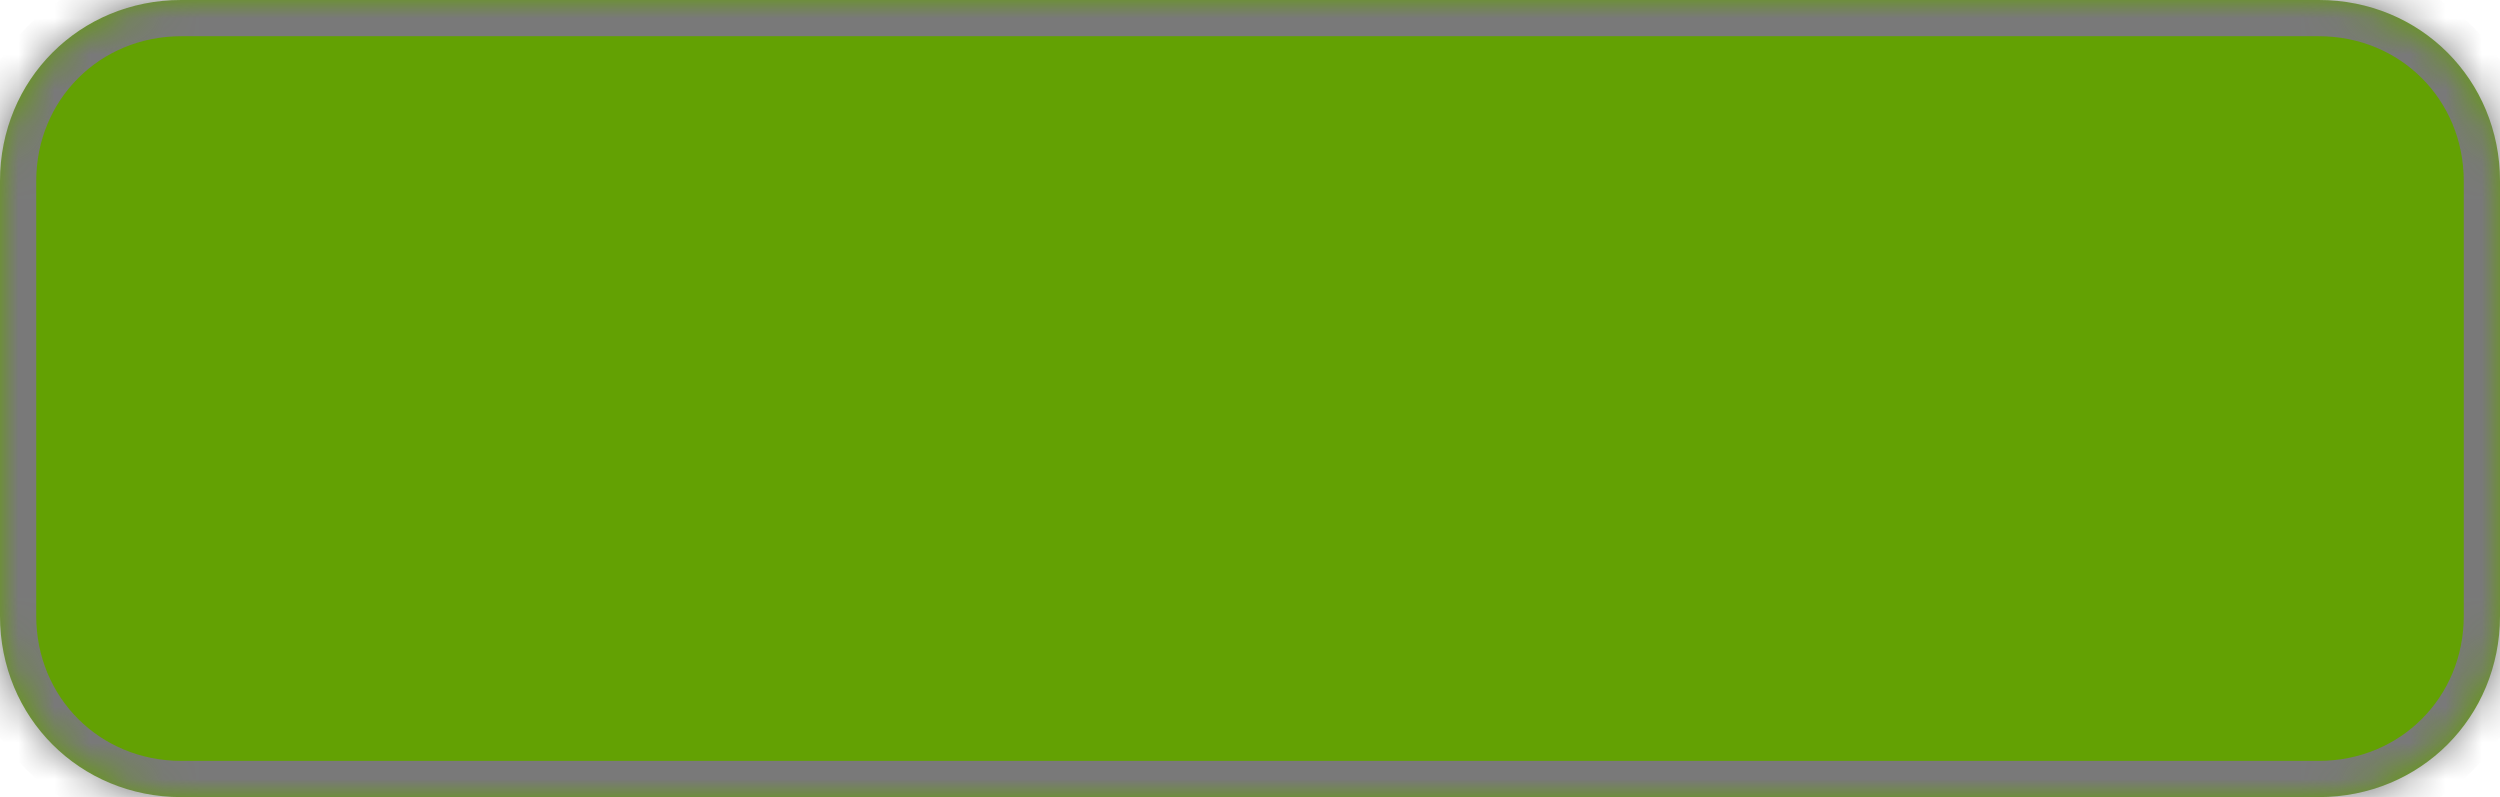 ﻿<?xml version="1.0" encoding="utf-8"?>
<svg version="1.1" xmlns:xlink="http://www.w3.org/1999/xlink" width="69px" height="22px" xmlns="http://www.w3.org/2000/svg">
  <defs>
    <mask fill="white" id="clip483">
      <path d="M 0 17  L 0 5  C 0 2.2  2.2 0  5 0  L 44.77 0  L 64 0  C 66.8 0  69 2.2  69 5  L 69 17  C 69 19.8  66.8 22  64 22  L 5 22  C 2.2 22  0 19.8  0 17  Z " fill-rule="evenodd" />
    </mask>
  </defs>
  <g transform="matrix(1 0 0 1 -138 -122 )">
    <path d="M 0 17  L 0 5  C 0 2.2  2.2 0  5 0  L 44.77 0  L 64 0  C 66.8 0  69 2.2  69 5  L 69 17  C 69 19.8  66.8 22  64 22  L 5 22  C 2.2 22  0 19.8  0 17  Z " fill-rule="nonzero" fill="#63a103" stroke="none" transform="matrix(1 0 0 1 138 122 )" />
    <path d="M 0 17  L 0 5  C 0 2.2  2.2 0  5 0  L 44.77 0  L 64 0  C 66.8 0  69 2.2  69 5  L 69 17  C 69 19.8  66.8 22  64 22  L 5 22  C 2.2 22  0 19.8  0 17  Z " stroke-width="2" stroke="#797979" fill="none" transform="matrix(1 0 0 1 138 122 )" mask="url(#clip483)" />
  </g>
</svg>